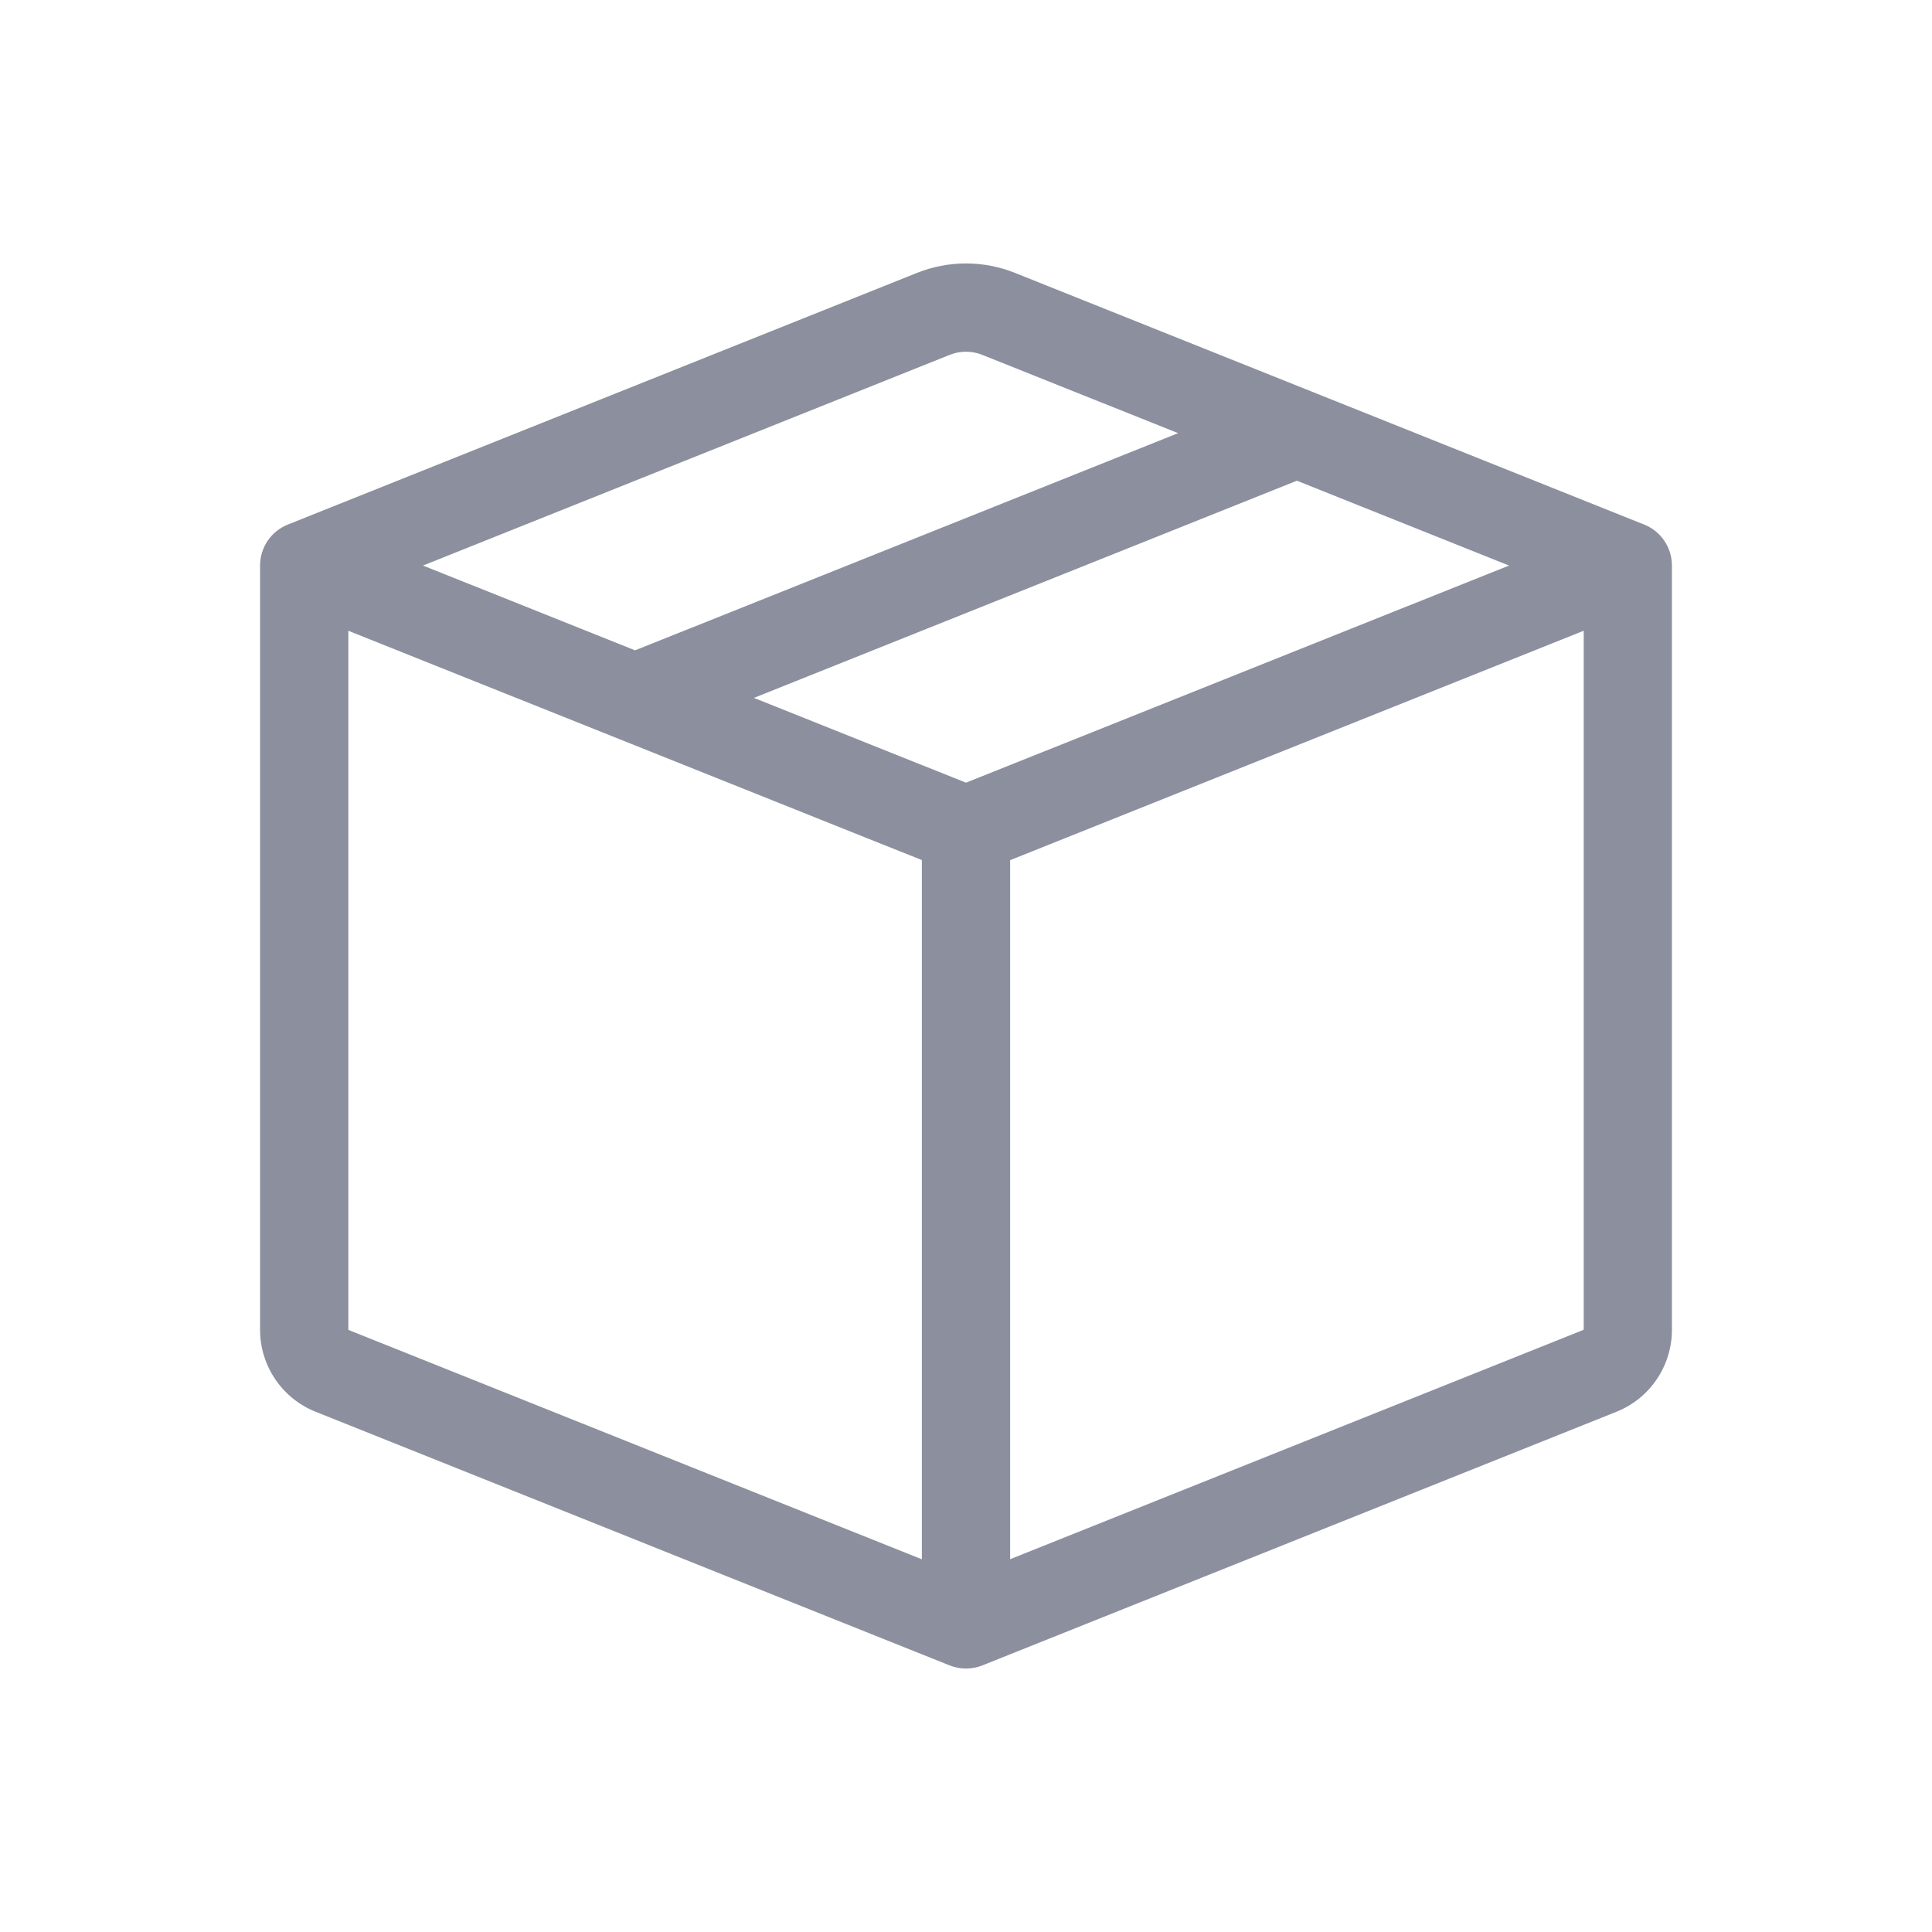 <svg width="44" height="44" viewBox="0 0 44 44" fill="none" xmlns="http://www.w3.org/2000/svg">
<path d="M22.374 8.083C22.134 7.986 21.866 7.986 21.626 8.083L9.633 12.88L14.464 14.811L26.831 9.865L22.374 8.083ZM29.536 10.948L17.169 15.894L22 17.825L34.367 12.88L29.536 10.948ZM36.068 14.365L23.005 19.59V35.51L36.068 30.285V14.365ZM20.995 35.512V19.588L7.933 14.365V30.287L20.995 35.512ZM20.881 6.216C21.599 5.928 22.401 5.928 23.119 6.216L37.446 11.947C37.633 12.022 37.792 12.15 37.905 12.317C38.017 12.483 38.077 12.679 38.077 12.88V30.287C38.077 30.689 37.956 31.081 37.731 31.413C37.506 31.746 37.186 32.003 36.813 32.152L22.374 37.928C22.134 38.024 21.866 38.024 21.626 37.928L7.189 32.152C6.816 32.004 6.495 31.746 6.27 31.414C6.044 31.081 5.923 30.689 5.923 30.287V12.88C5.923 12.679 5.983 12.483 6.095 12.317C6.208 12.15 6.368 12.022 6.554 11.947L20.881 6.216Z" fill="#8C8F9D"/>
</svg>
